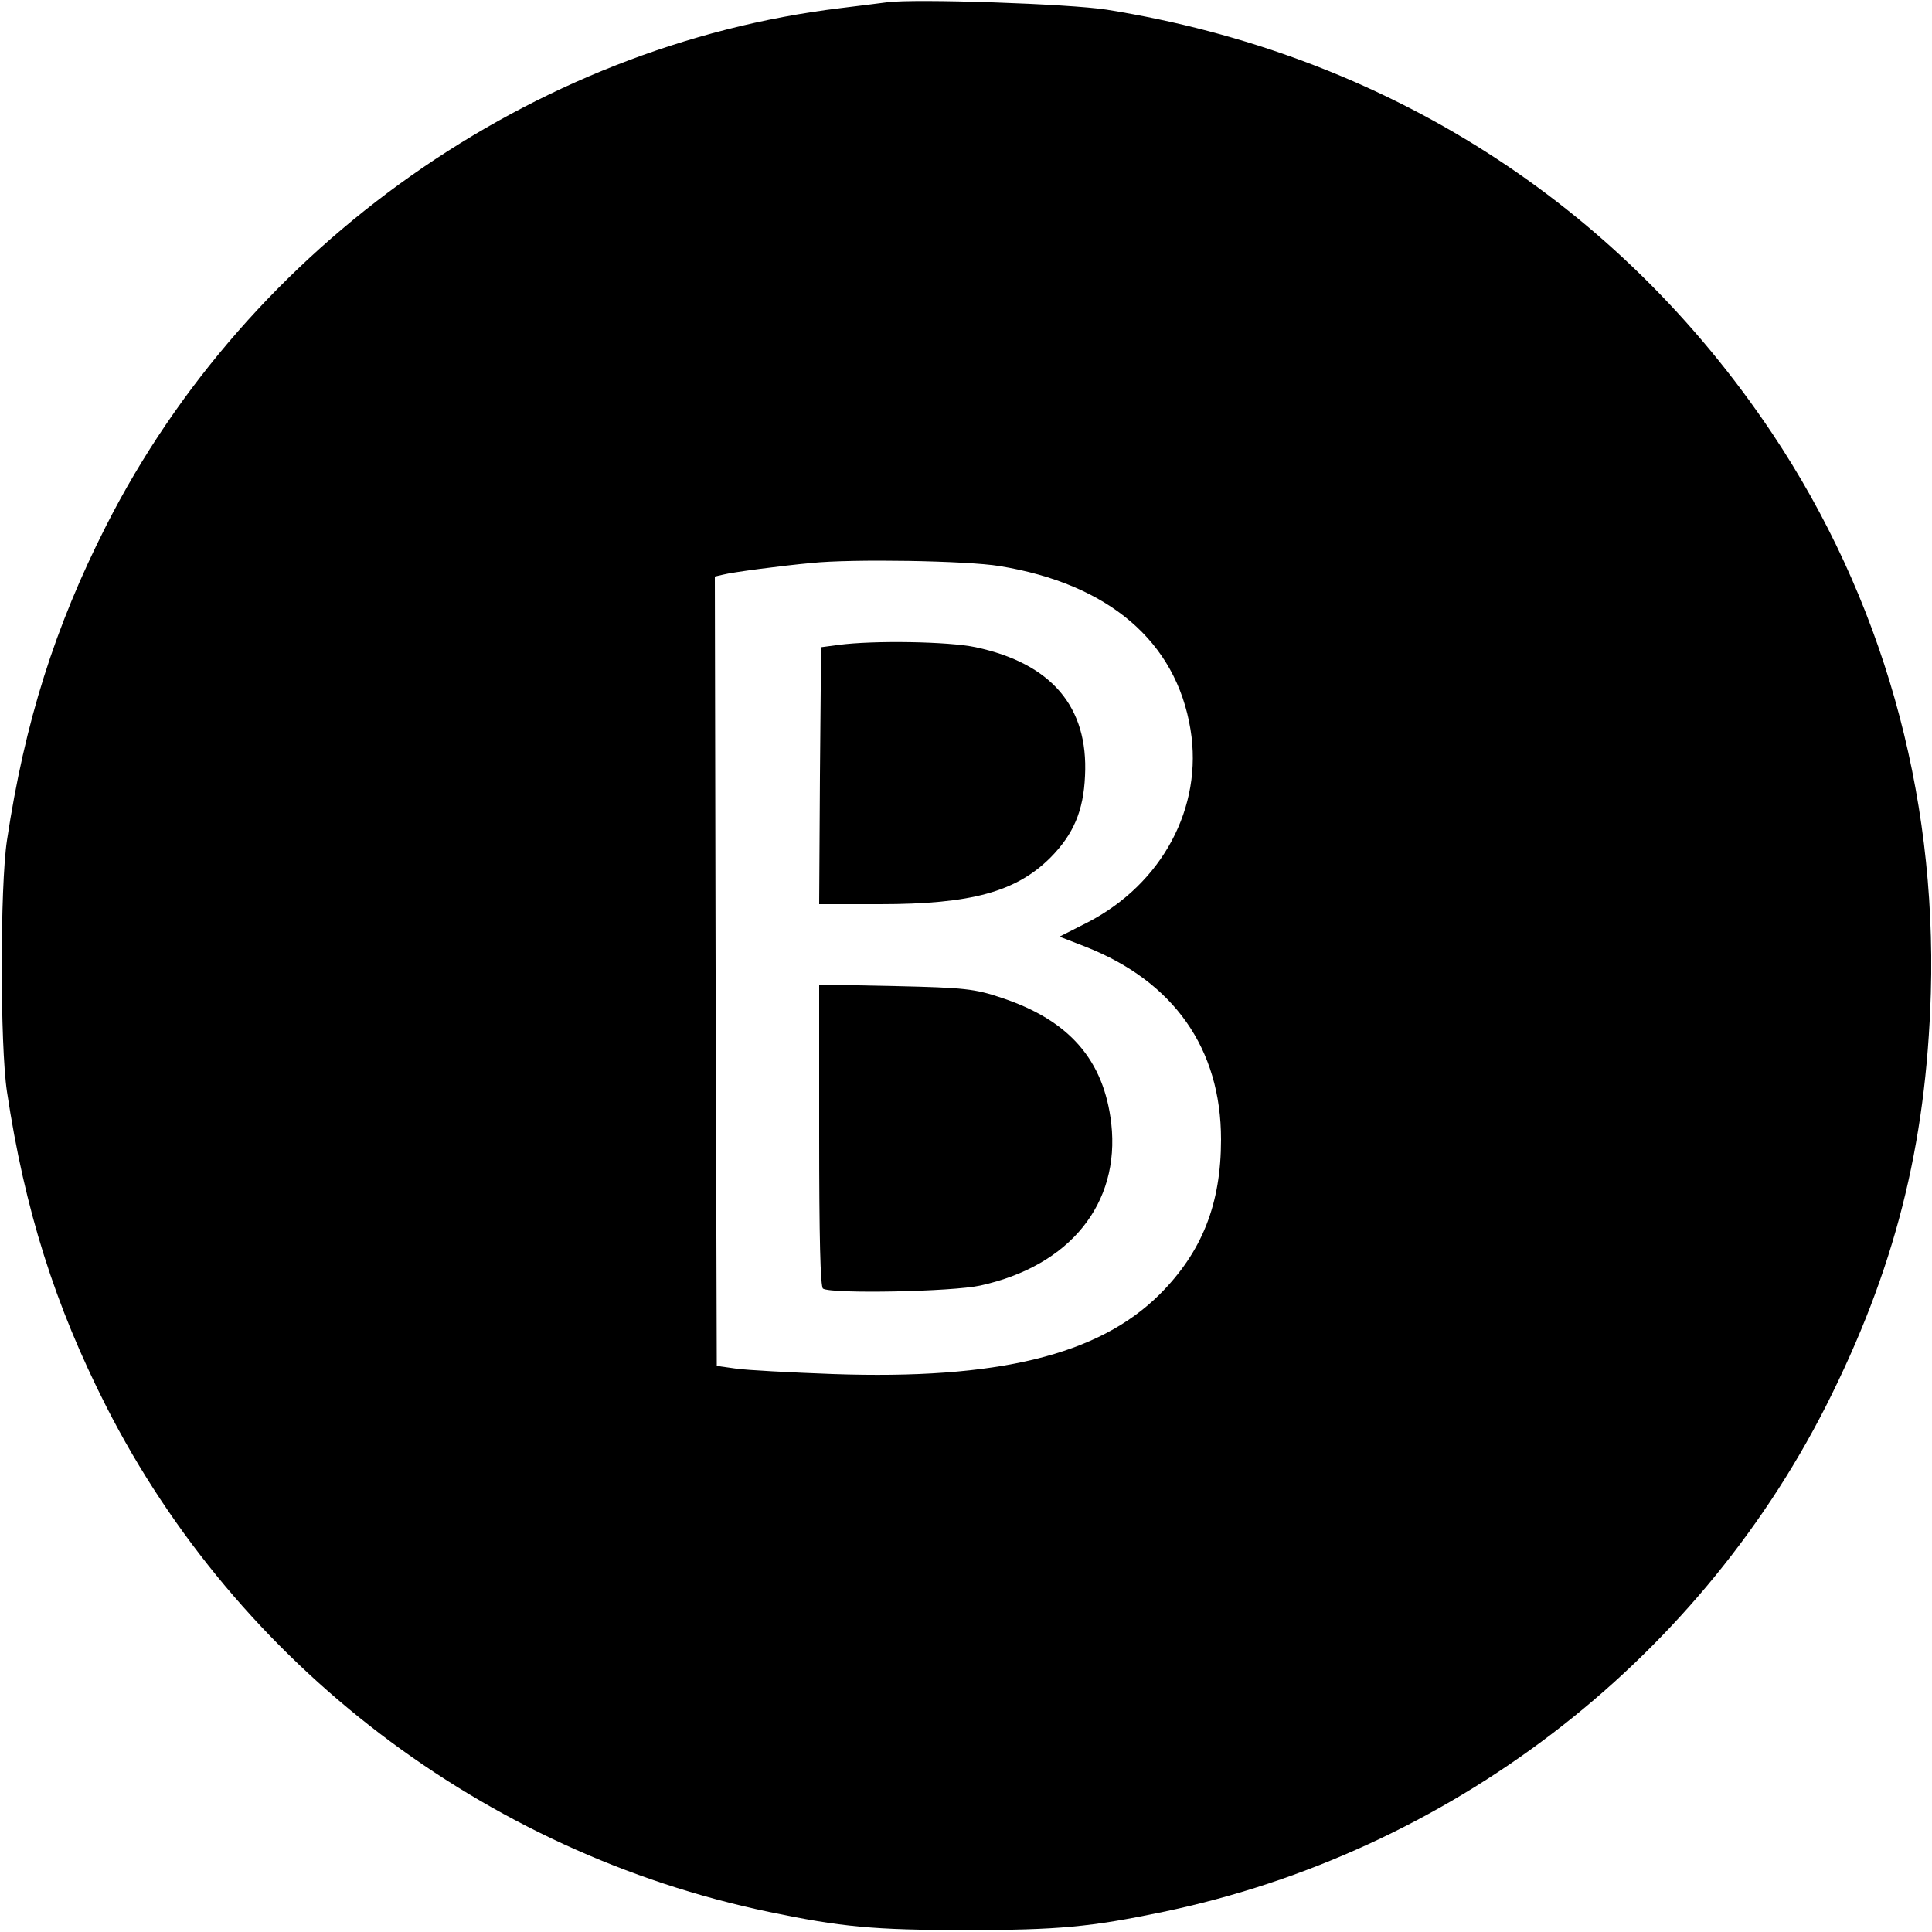 <?xml version="1.0" standalone="no"?>
<!DOCTYPE svg PUBLIC "-//W3C//DTD SVG 20010904//EN"
 "http://www.w3.org/TR/2001/REC-SVG-20010904/DTD/svg10.dtd">
<svg version="1.0" xmlns="http://www.w3.org/2000/svg"
 width="500pt" height="500pt" viewBox="0 0 500 500"
 preserveAspectRatio="xMidYMid meet">
<g transform="translate(0,500) scale(0.1,-0.1)"
fill="#000000" stroke="none">
<path d="M2295 4994 c-16 -2 -70 -9 -120 -15 -798 -97 -1531 -613 -1900 -1339
-133 -262 -211 -509 -257 -815 -18 -120 -18 -530 0 -650 46 -306 124 -553 257
-815 340 -668 977 -1154 1715 -1308 187 -39 271 -47 510 -47 239 0 323 8 510
47 738 154 1375 640 1715 1308 178 352 260 673 272 1070 15 523 -127 1024
-411 1449 -399 596 -1003 981 -1722 1096 -94 15 -498 29 -569 19z m292 -1459
c282 -46 457 -195 494 -423 33 -201 -73 -399 -266 -499 l-73 -37 67 -26 c229
-90 351 -264 351 -499 0 -167 -49 -291 -159 -401 -158 -157 -419 -221 -846
-206 -110 4 -222 10 -250 14 l-50 7 -3 1021 -2 1022 22 5 c22 6 151 23 228 30
104 11 403 6 487 -8z"/>
<path d="M2170 3331 l-45 -6 -3 -332 -2 -333 157 0 c237 0 353 32 442 121 59
60 85 120 89 211 9 179 -87 291 -283 333 -70 15 -265 18 -355 6z"/>
<path d="M2120 2062 c0 -262 3 -393 10 -397 23 -14 334 -8 407 8 232 51 362
212 339 419 -19 165 -109 268 -285 326 -68 23 -96 26 -273 30 l-198 4 0 -390z"/>
</g>
</svg>
